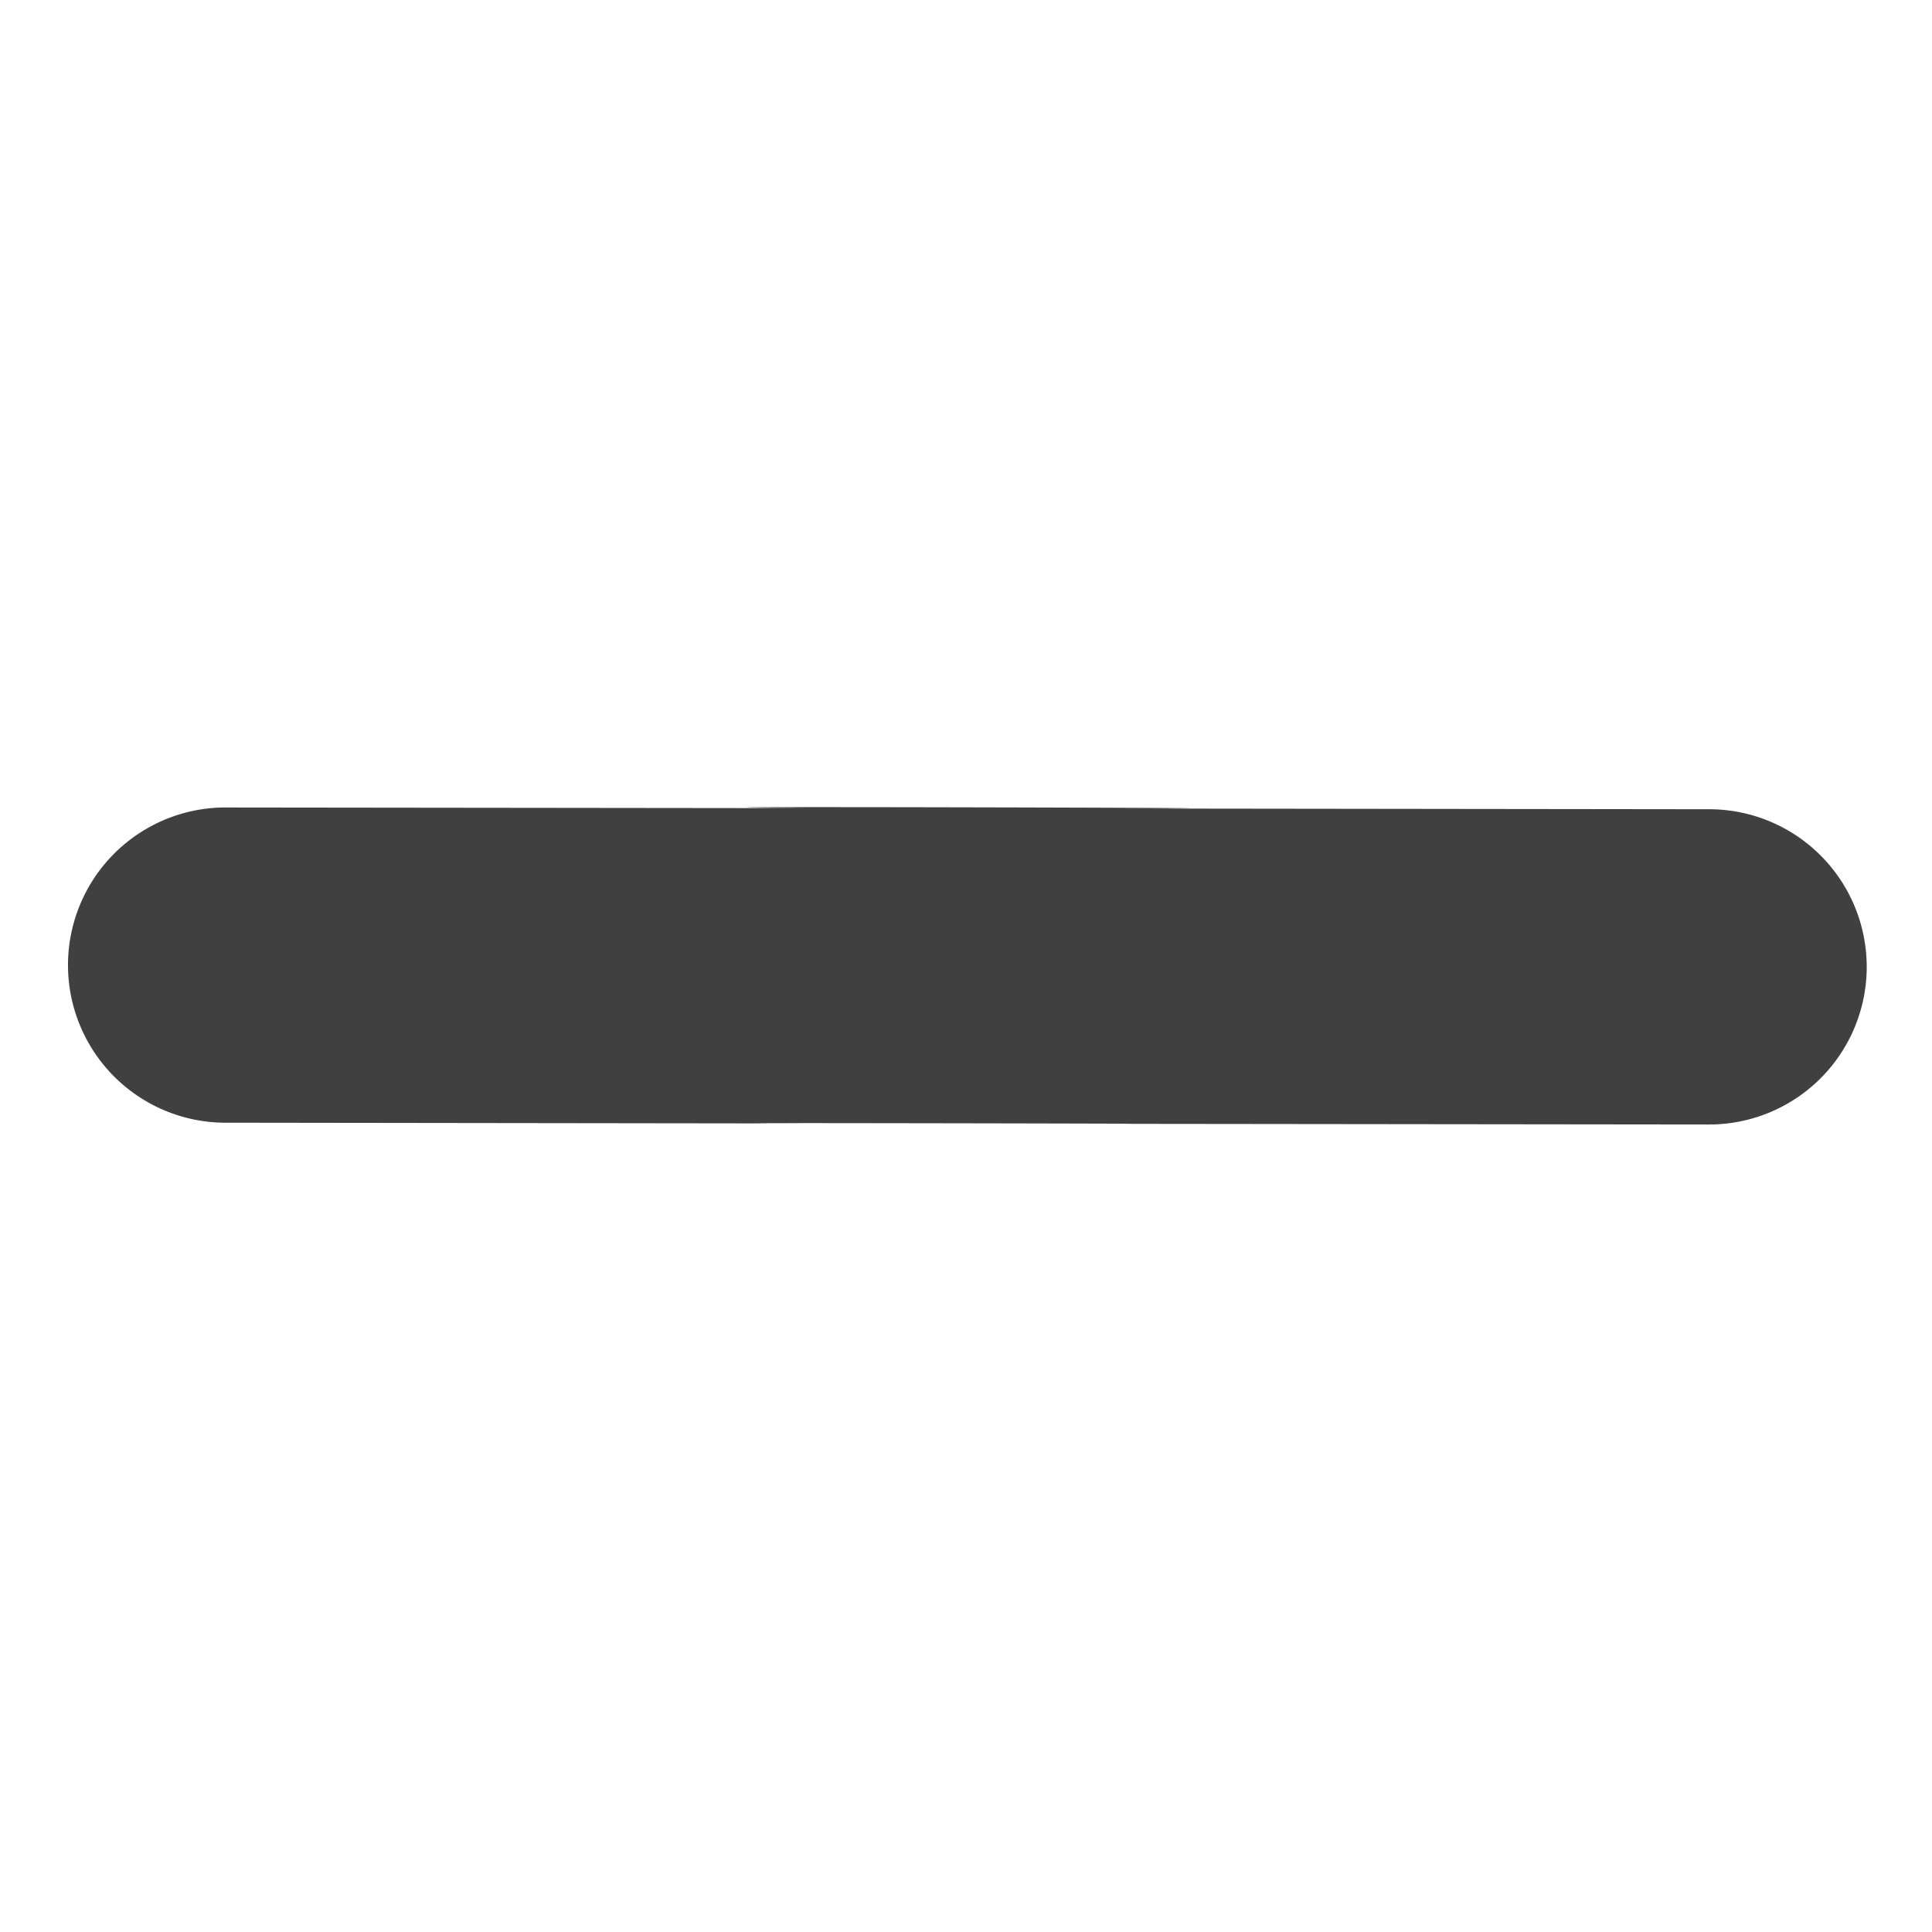<svg xmlns="http://www.w3.org/2000/svg" width="28.79" height="28.79" viewBox="0 0 28.79 28.79">
  <g id="delete_1_" data-name="delete (1)" transform="translate(14.378 0) rotate(45)">
    <path id="Path_285" data-name="Path 285" d="M19.693,4.007l-6.176,6.162c.928-.933-5.734,5.707-3.326,3.318L4.014,19.648A2.349,2.349,0,0,1,.689,16.33l6.175-6.161c-3.214,3.165,6.662-6.661,3.326-3.318L16.367.689a2.349,2.349,0,0,1,3.326,3.318Z" transform="translate(0 -0.002)" fill="#404040"/>
  </g>
</svg>
